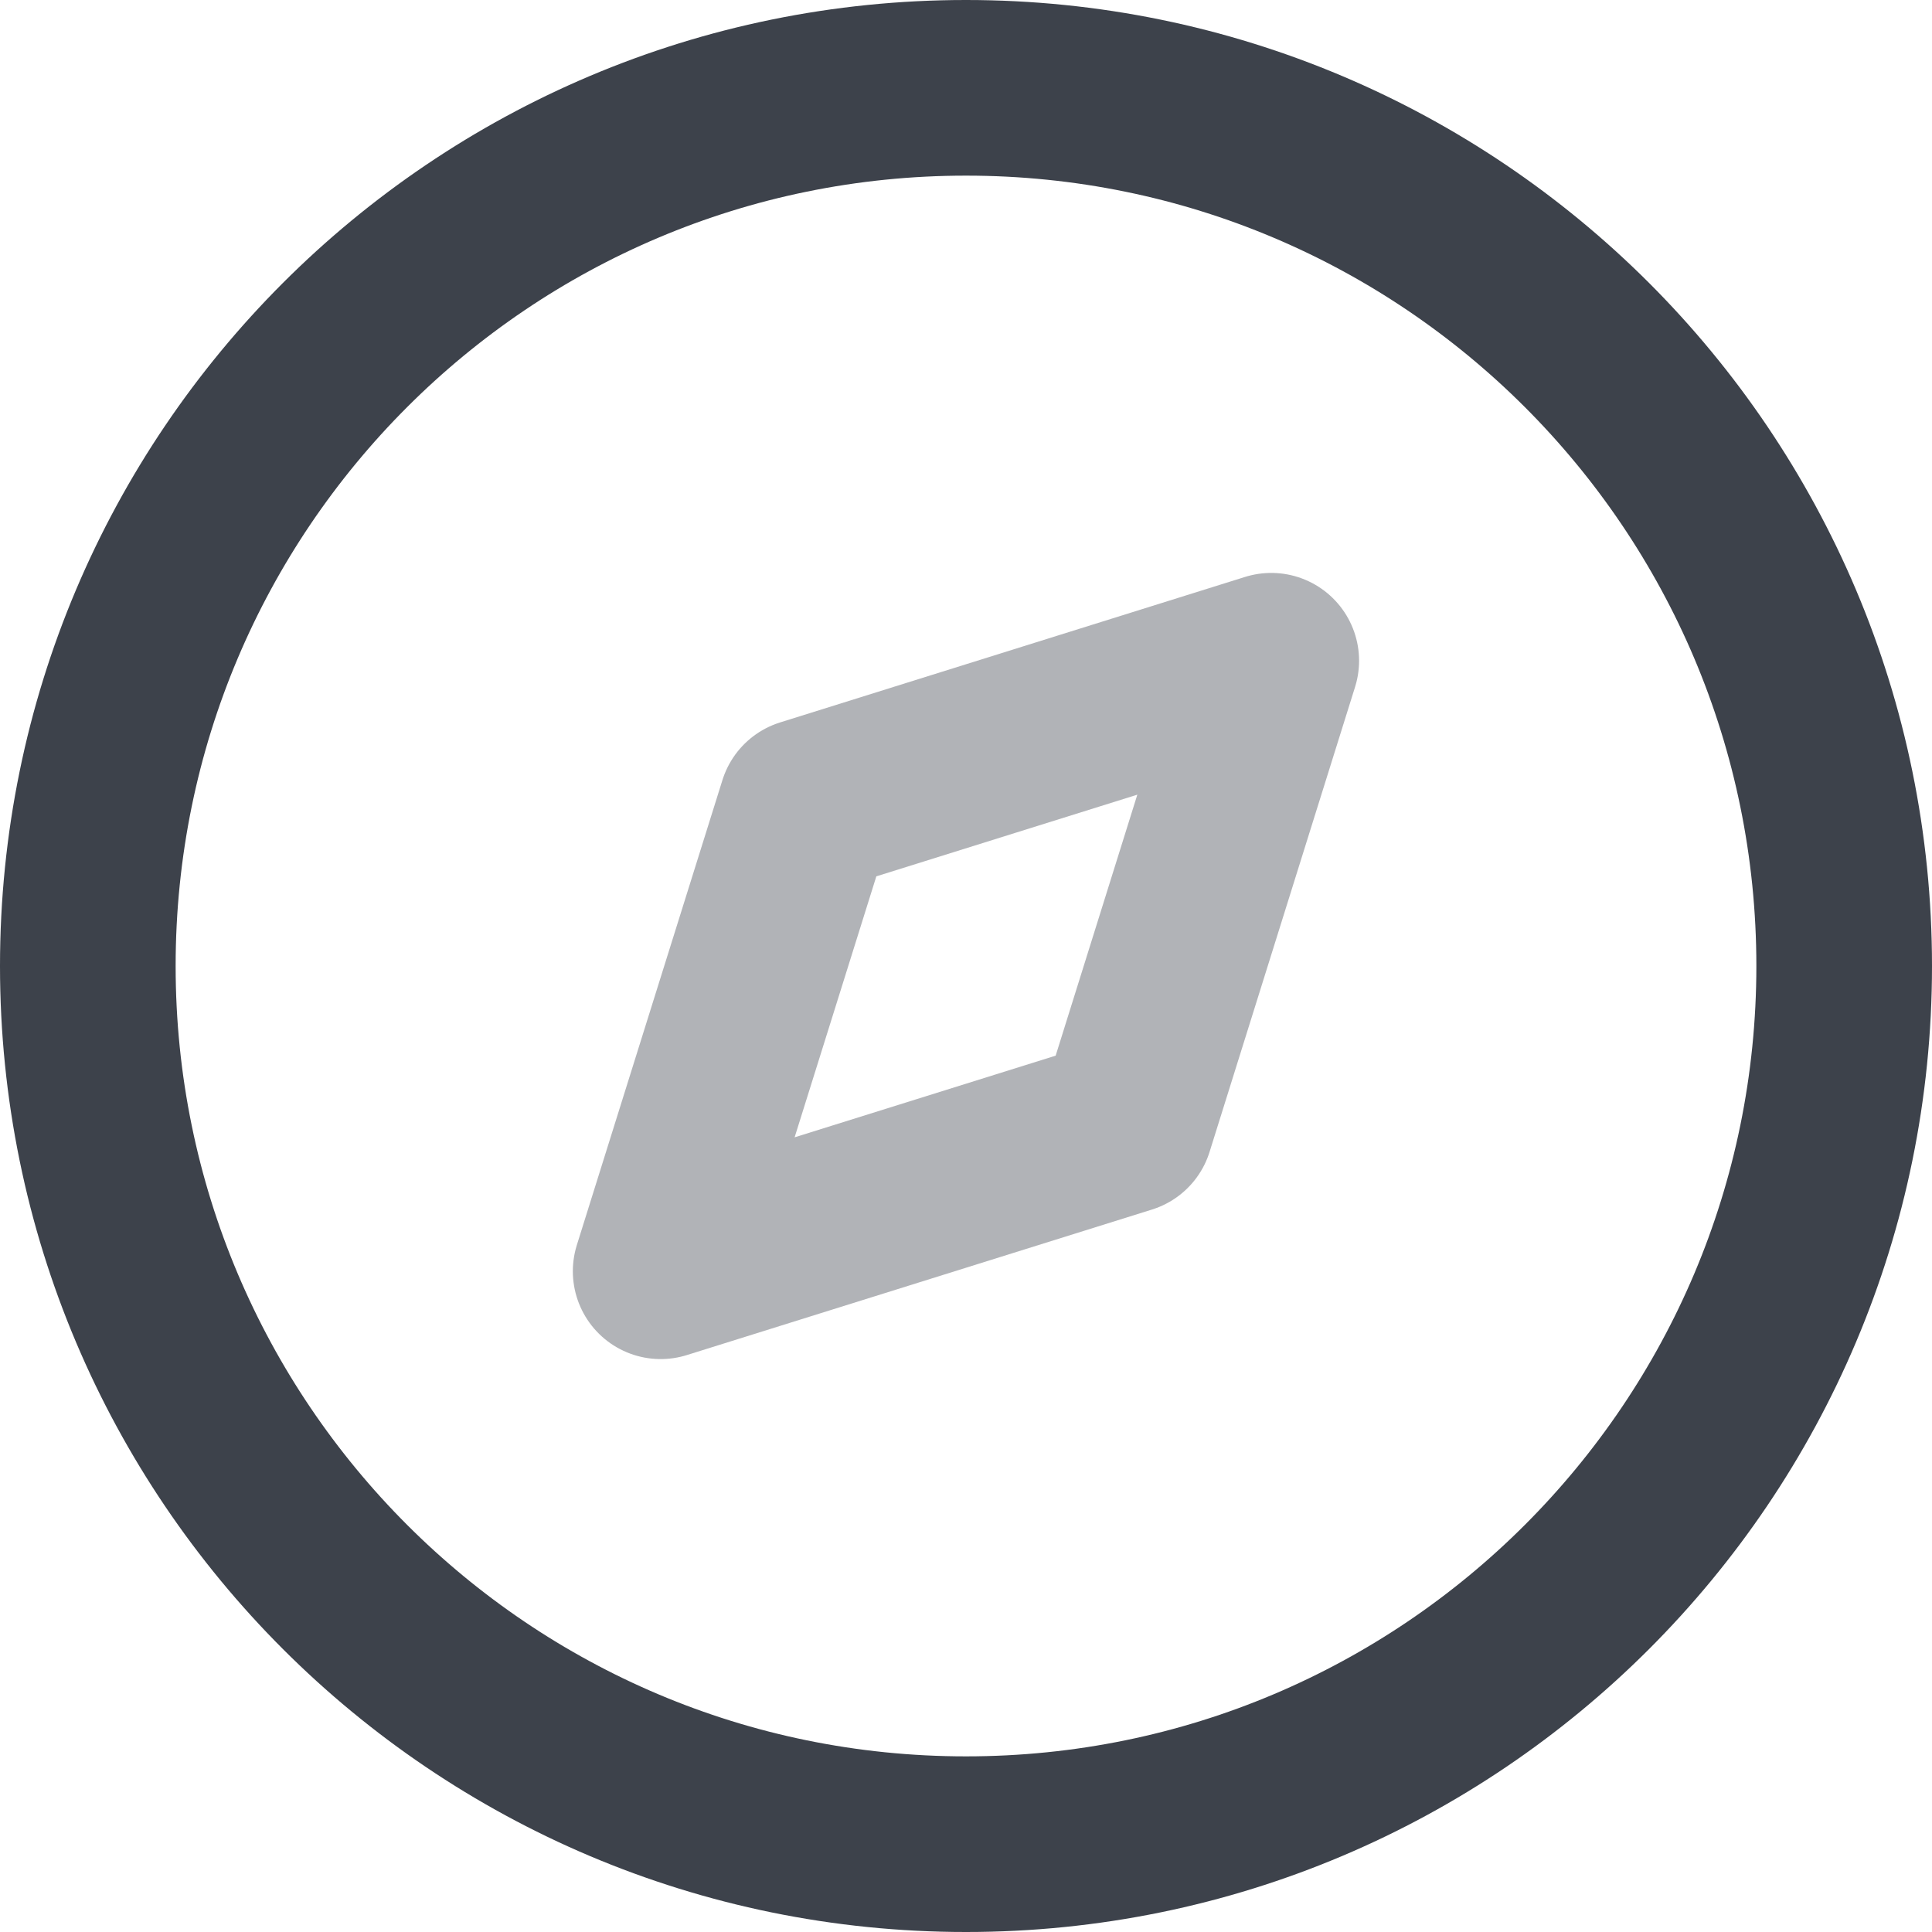 <svg width="22" height="22" viewBox="0 0 22 22" fill="none" xmlns="http://www.w3.org/2000/svg">
<g opacity="0.8">
<path opacity="0.4" fill-rule="evenodd" clip-rule="evenodd" d="M7.523 14.476L9.181 9.181L14.476 7.524L12.819 12.819L7.523 14.476Z" stroke="#0D131E" stroke-width="2" stroke-linecap="round" stroke-linejoin="round"/>
<path d="M11 21C16.523 21 21 16.523 21 11C21 5.477 16.523 1 11 1C5.477 1 1 5.477 1 11C1 16.523 5.477 21 11 21Z" stroke="#0D131E" stroke-width="2" stroke-linecap="round" stroke-linejoin="round"/>
</g>
</svg>
